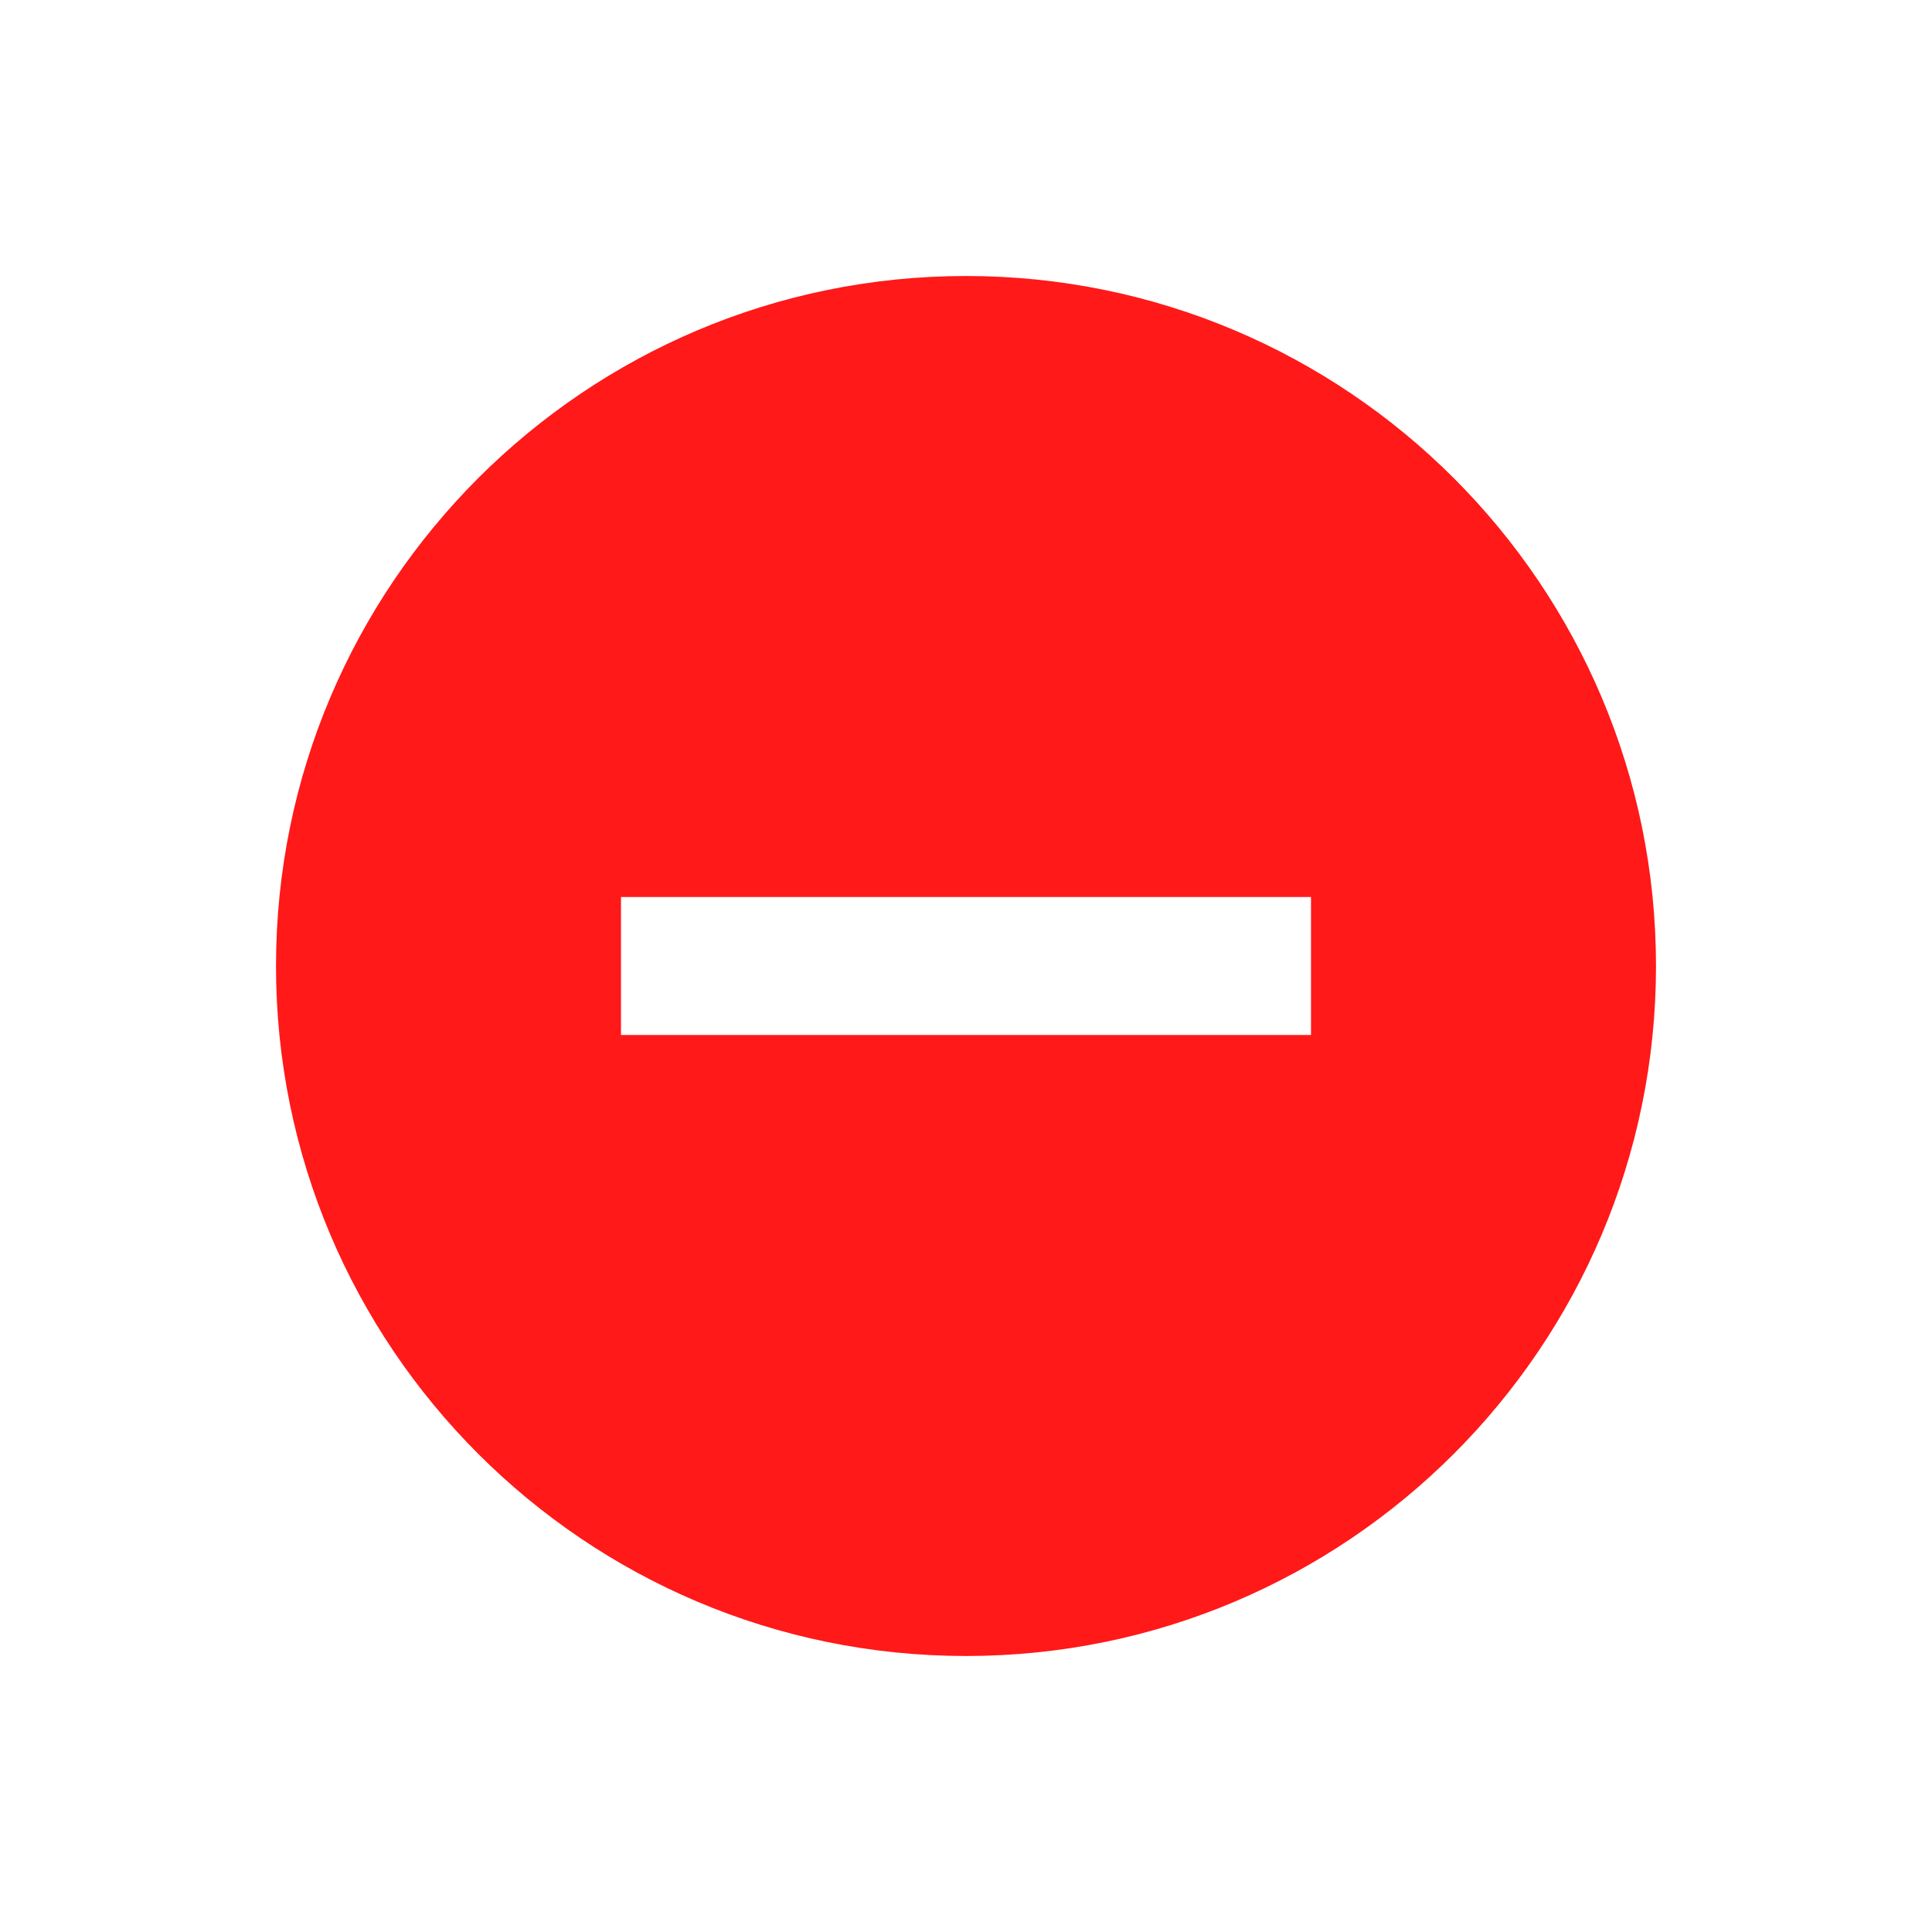 <svg width="56" height="56" viewBox="0 0 56 56" fill="none" xmlns="http://www.w3.org/2000/svg">
<g clip-path="url(#clip0_913_19)">
<path d="M28 8C16.96 8 8 16.96 8 28C8 39.04 16.96 48 28 48C39.04 48 48 39.04 48 28C48 16.96 39.04 8 28 8ZM38 30H18V26H38V30Z" fill="#FF0000" fill-opacity="0.9"/>
</g>
<defs>
<clipPath id="clip0_913_19">
<rect width="56" height="56" fill="white"/>
</clipPath>
</defs>
</svg>
